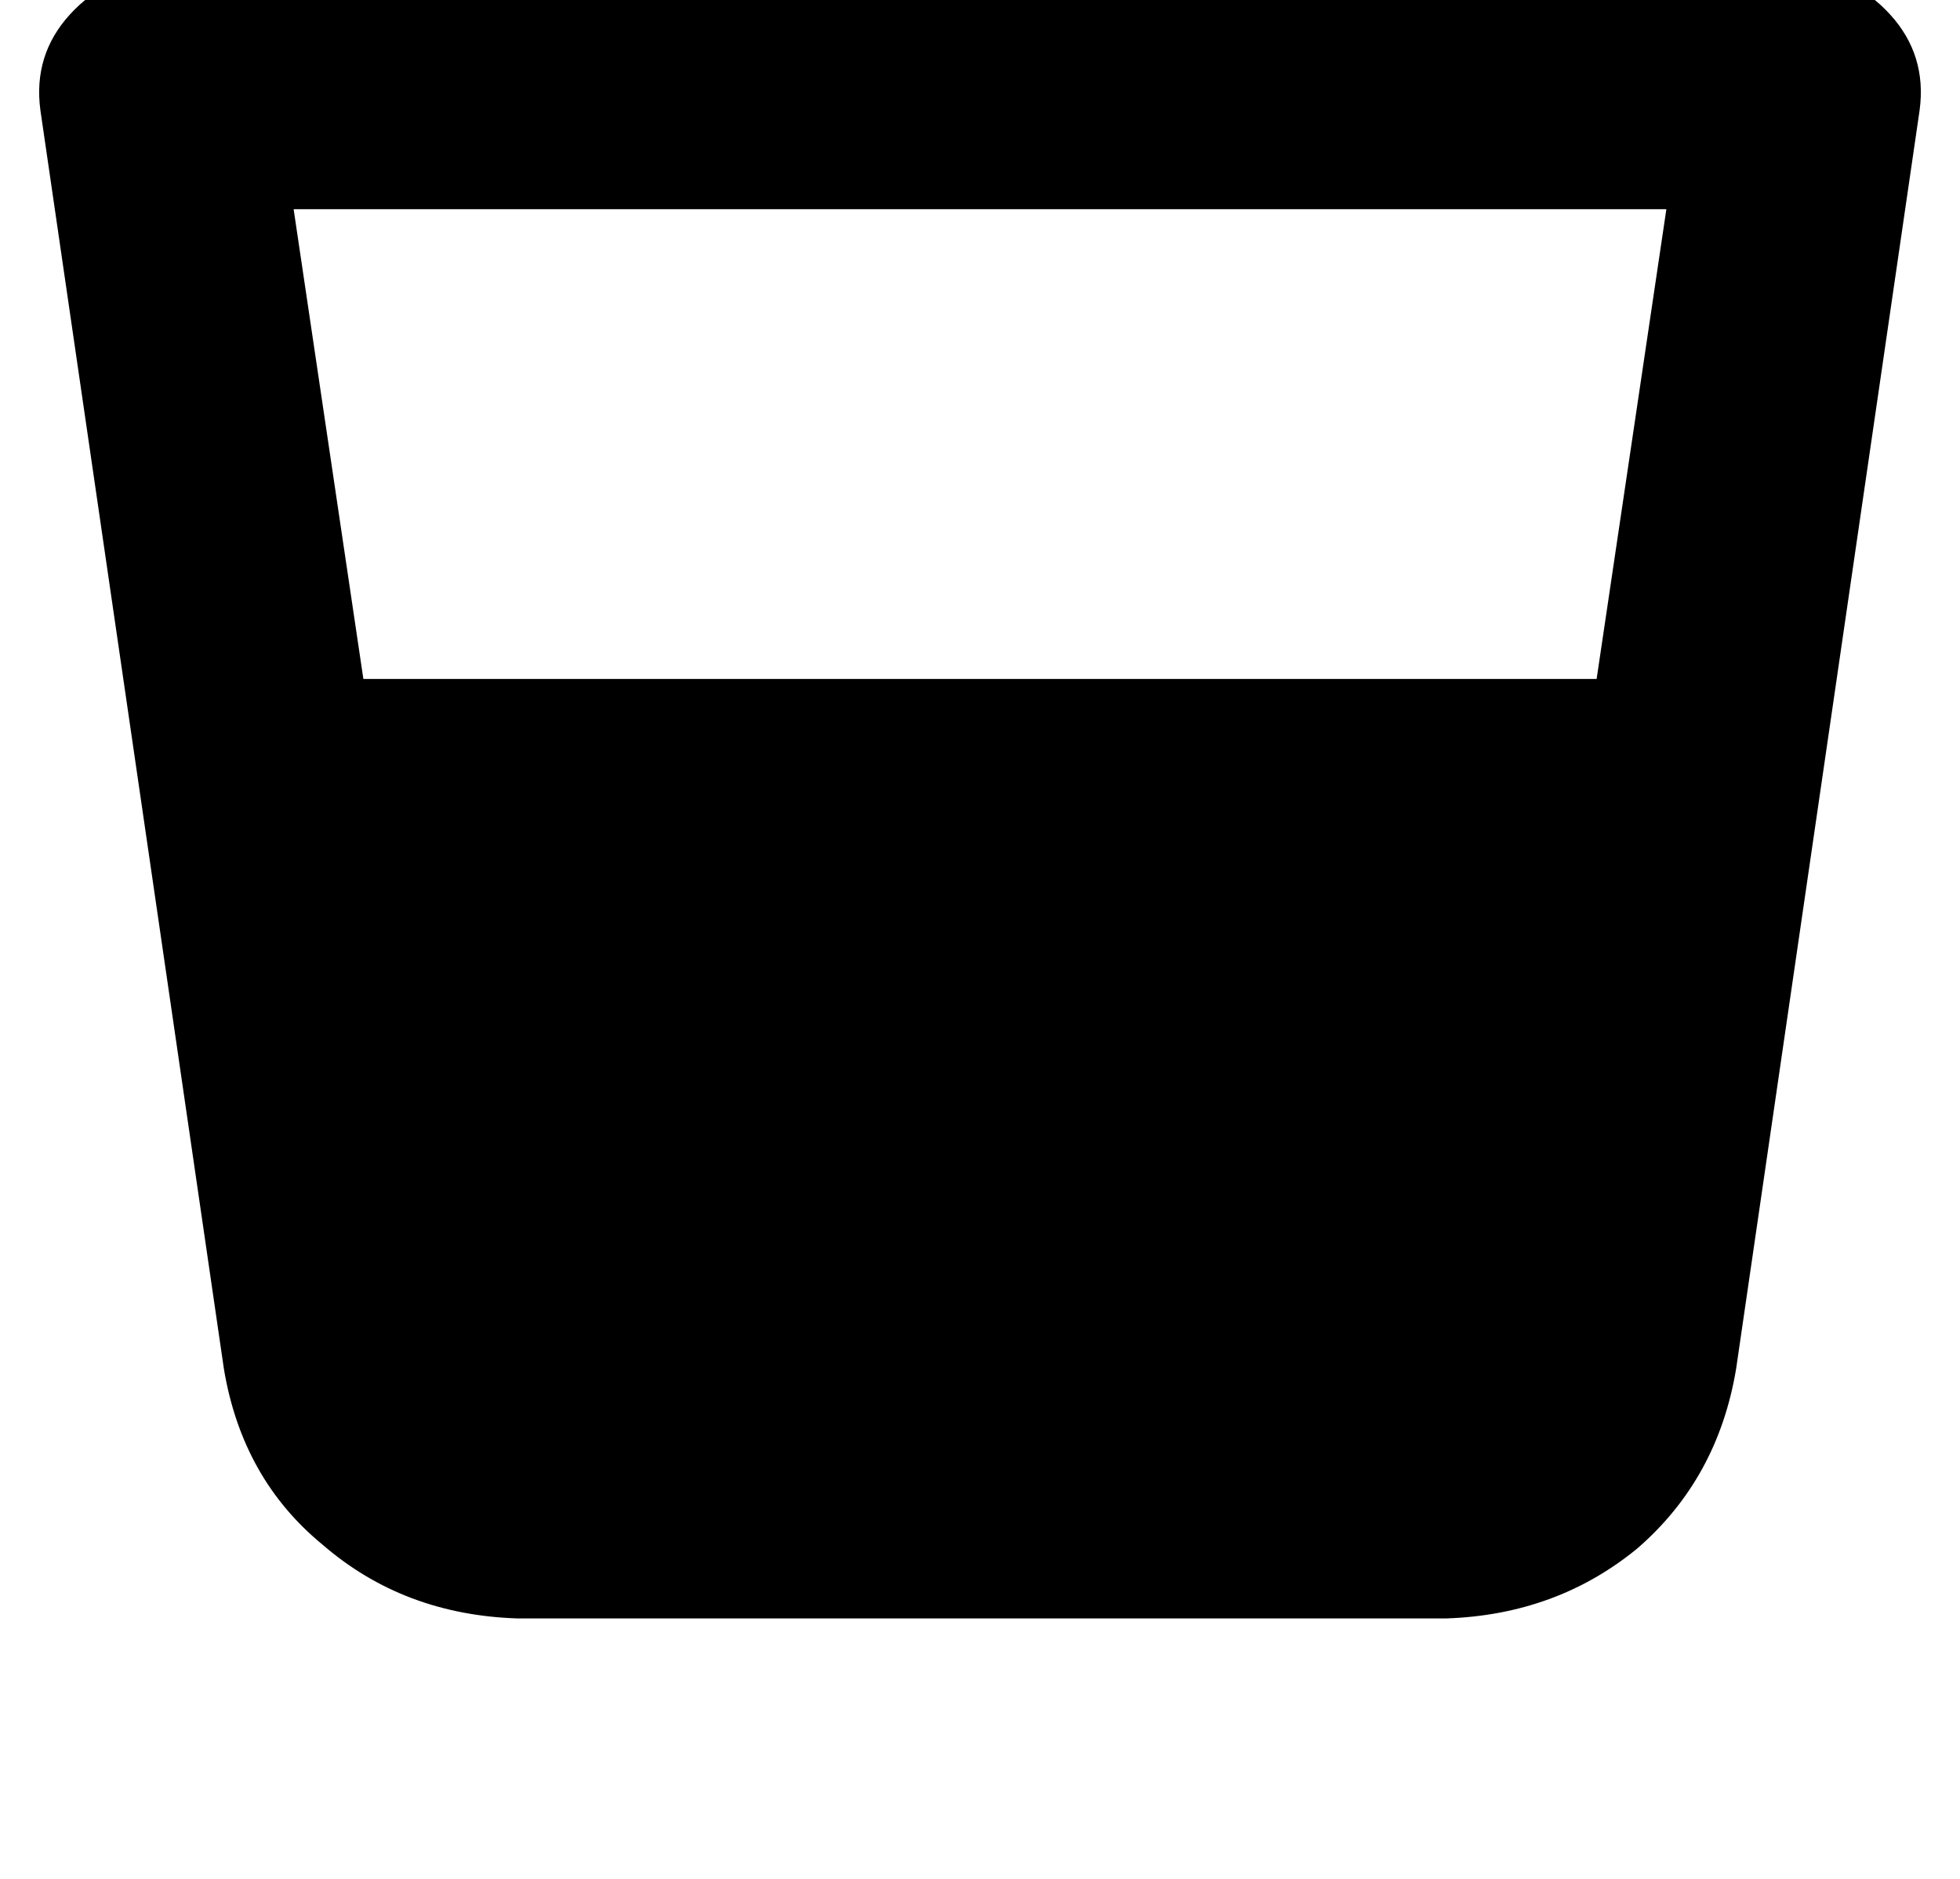 <?xml version="1.0" standalone="no"?>
<!DOCTYPE svg PUBLIC "-//W3C//DTD SVG 1.1//EN" "http://www.w3.org/Graphics/SVG/1.1/DTD/svg11.dtd" >
<svg xmlns="http://www.w3.org/2000/svg" xmlns:xlink="http://www.w3.org/1999/xlink" version="1.1" viewBox="-11 0 534 512">
   <path fill="currentColor"
d="M32 -7q-14 0 -24 11t-8 26l50 343v0q5 30 27 48q22 19 53 20h253v0q30 -1 52 -19q22 -19 27 -49l50 -343v0q2 -15 -8 -26t-24 -11h-448v0zM88 185l-19 -128l19 128l-19 -128h374v0l-19 128v0h-336v0z" />
</svg>
